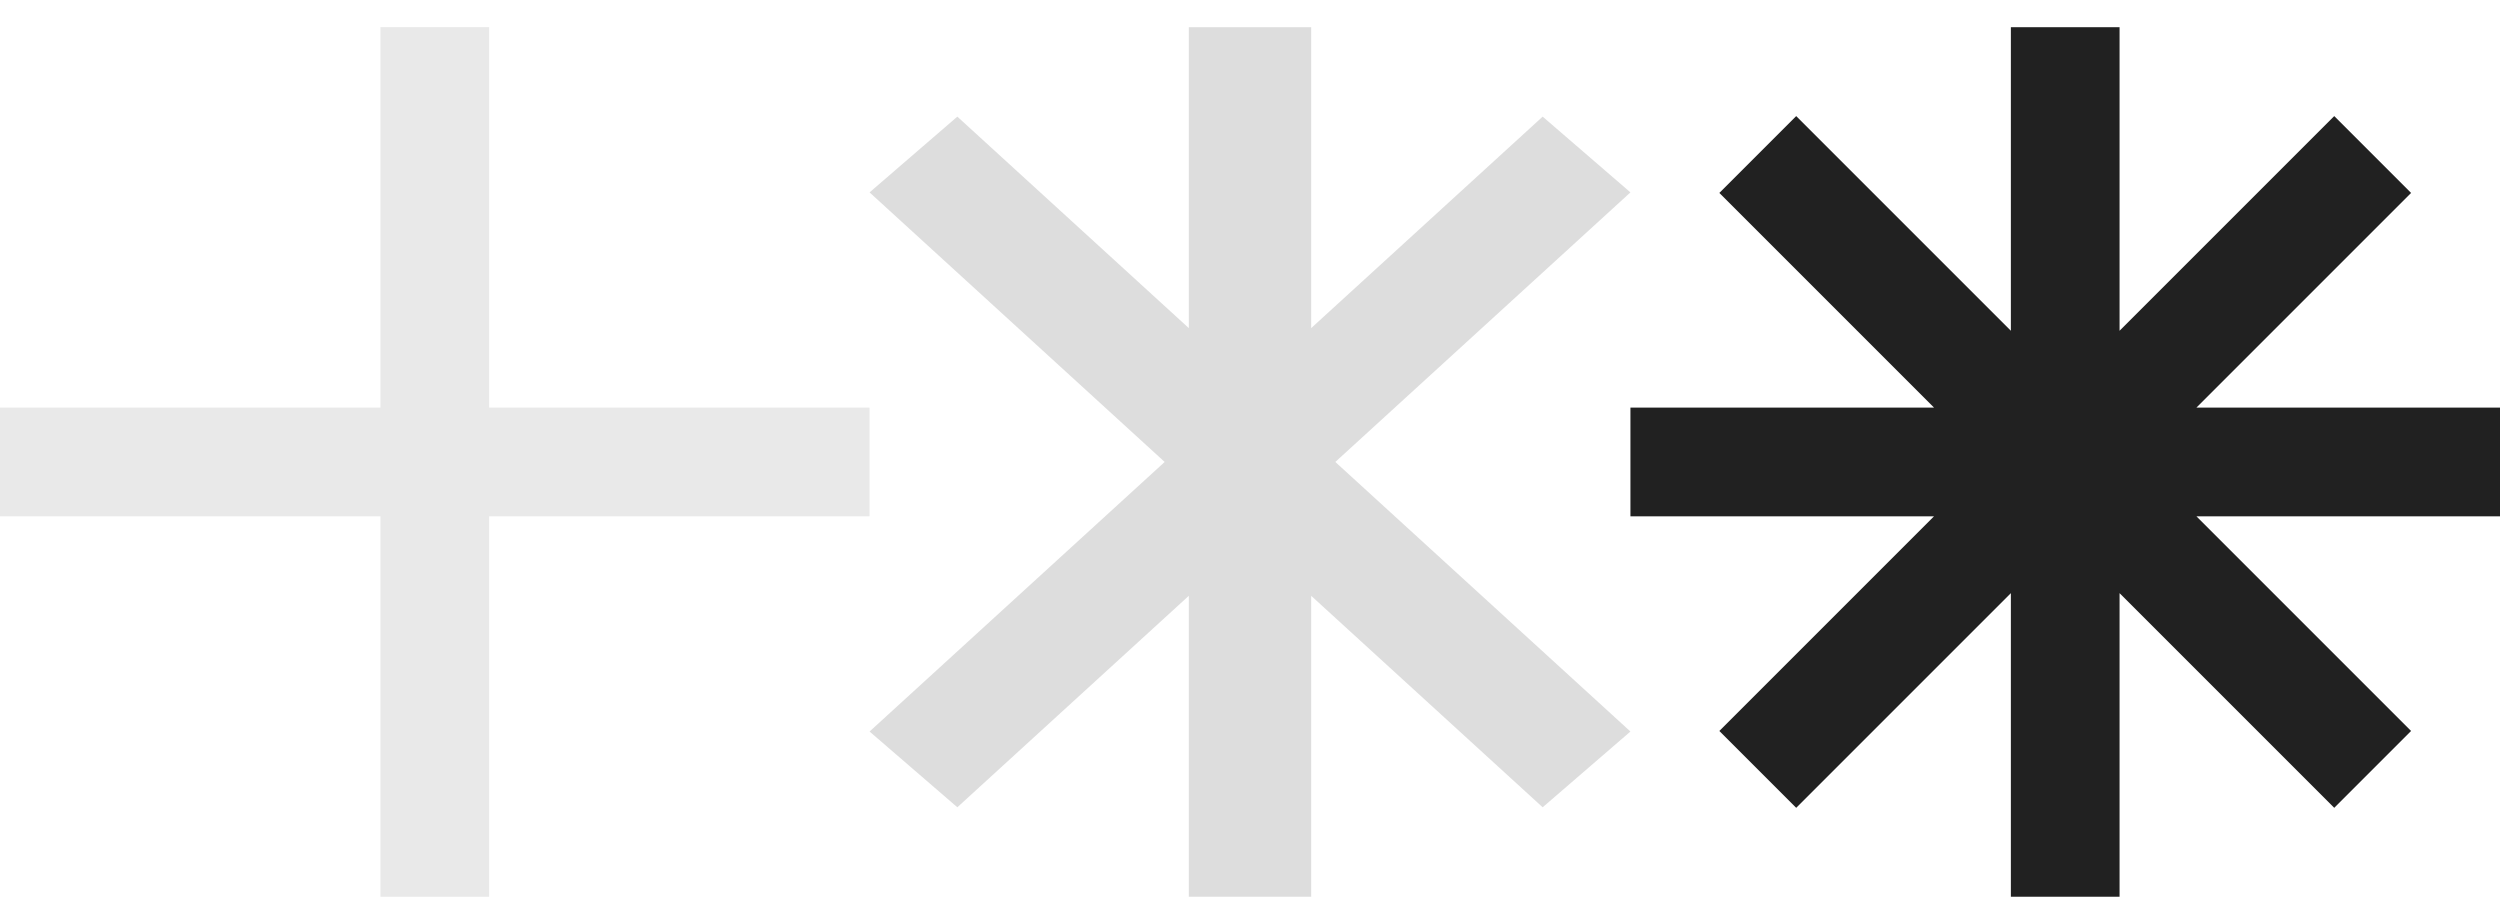 <svg width="46" height="17" viewBox="0 0 46 17" fill="none" xmlns="http://www.w3.org/2000/svg">
<path opacity="0.1" fill-rule="evenodd" clip-rule="evenodd" d="M7 7.5L-3.0598e-07 7.5L-3.93402e-07 9.5L7 9.5L7 16.5L9 16.5L9 9.5L16 9.5L16 7.5L9 7.5L9 0.5L7 0.5L7 7.5Z" fill="#212121"/>
<path opacity="0.15" fill-rule="evenodd" clip-rule="evenodd" d="M24.126 6.037L24.126 0.5H21.874L21.874 6.037L17.615 2.146L16 3.54L21.43 8.5L16 13.46L17.615 14.854L21.874 10.963L21.874 16.5H24.126V10.963L28.385 14.854L30 13.46L24.57 8.5L30 3.54L28.385 2.146L24.126 6.037Z" fill="#212121"/>
<path fill-rule="evenodd" clip-rule="evenodd" d="M37 10.914V16.5H39V10.914L42.95 14.864L44.364 13.45L40.414 9.5L46 9.5V7.5H40.414L44.364 3.55L42.95 2.136L39 6.086V0.5H37V6.086L33.05 2.136L31.636 3.55L35.586 7.5H30V9.5L35.586 9.5L31.636 13.45L33.05 14.864L37 10.914Z" fill="#212121"/>
</svg>
